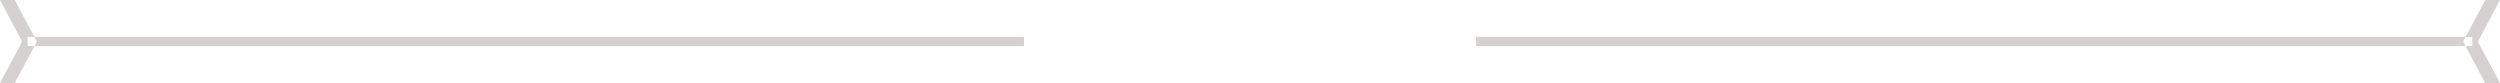 <svg xmlns="http://www.w3.org/2000/svg" width="271" height="9" viewBox="0 0 271 9">
<defs>
    <style>
      .cls-1 {
        fill: #d5d1d1;
        fill-rule: evenodd;
      }
    </style>
  </defs>
  <path id="Line" class="cls-1" d="M1304,575h108v1H1304v-1Zm109.4-4h1.6l-2.4,4.523L1415,580h-1.6l-2.4-4.493ZM1255,575H1147v1h108v-1Zm-109.4-4H1144l2.4,4.523L1144,580h1.6l2.4-4.493Z" transform="translate(-1144 -571)"/>
</svg>
